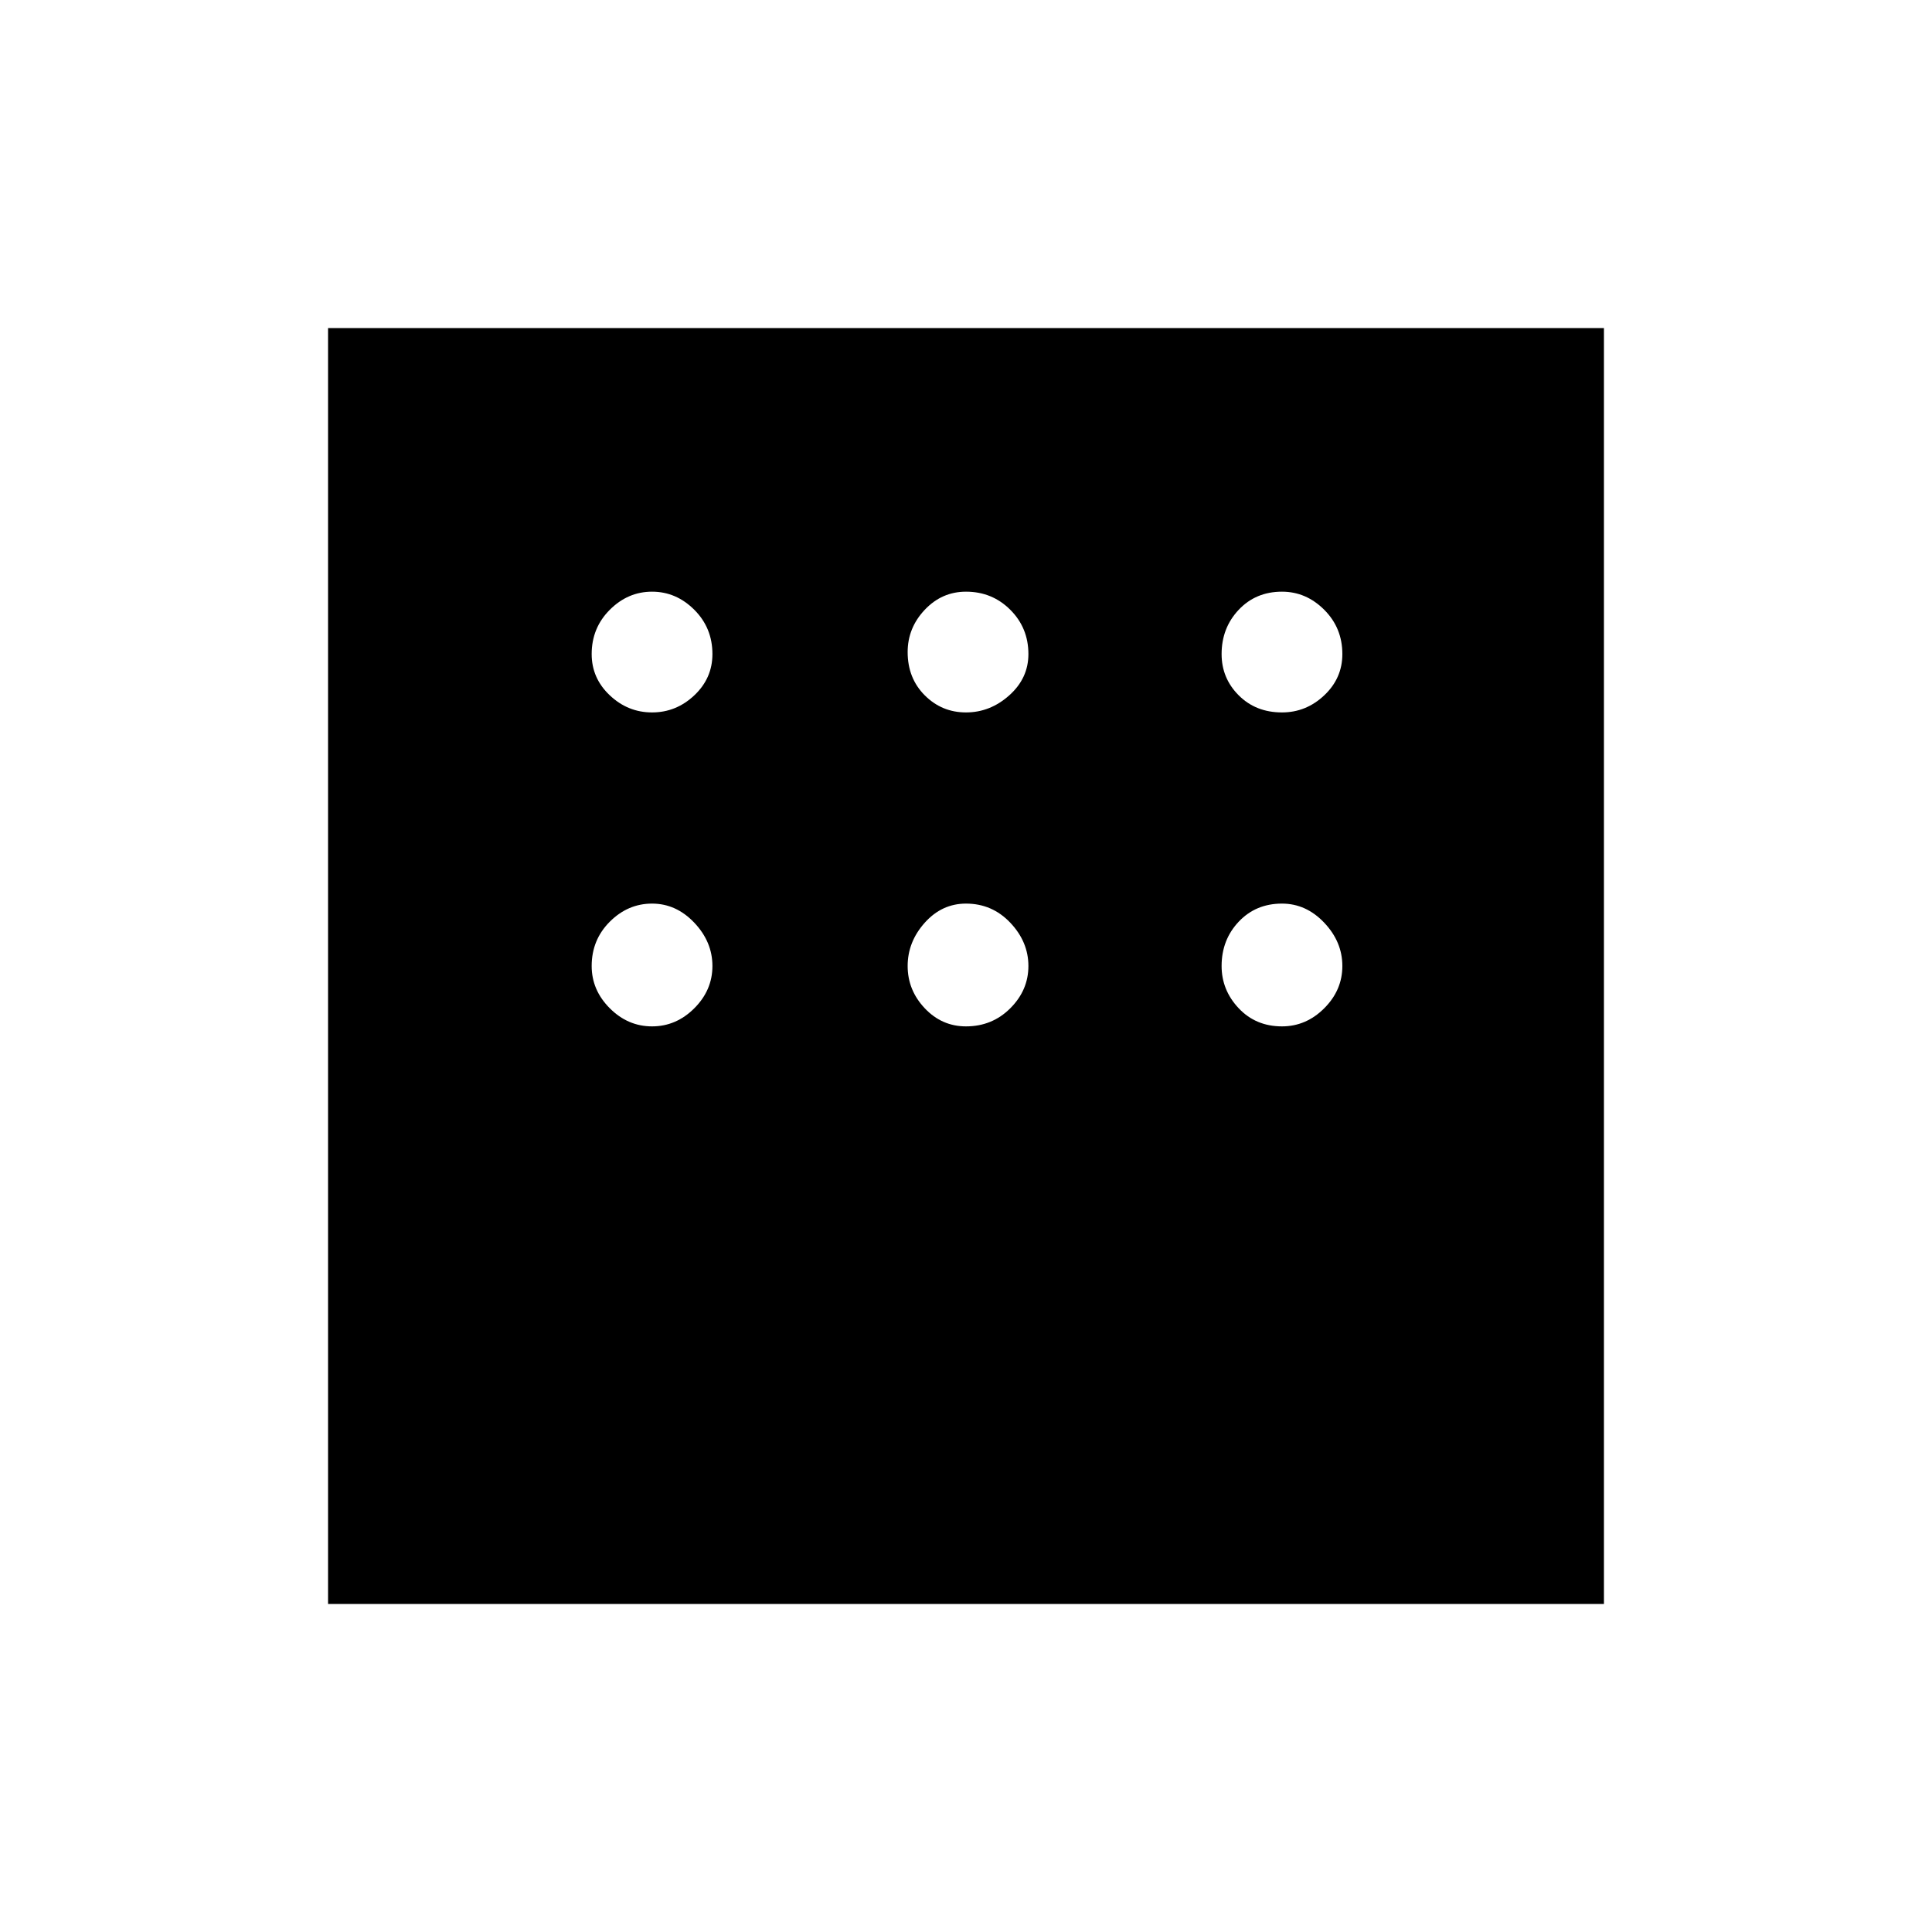 <svg xmlns="http://www.w3.org/2000/svg" height="40" width="40"><path d="M6.792 33.208V6.792h26.416v26.416ZM13.5 14.75q.5 0 .875-.354t.375-.854q0-.542-.375-.917t-.875-.375q-.5 0-.875.375t-.375.917q0 .5.375.854t.875.354Zm6.5 0q.5 0 .896-.354t.396-.854q0-.542-.375-.917T20 12.25q-.5 0-.854.375t-.354.875q0 .542.354.896t.854.354Zm6.542 0q.5 0 .875-.354t.375-.854q0-.542-.375-.917t-.875-.375q-.542 0-.896.375t-.354.917q0 .5.354.854t.896.354Zm0 6.5q.5 0 .875-.375t.375-.875q0-.5-.375-.896t-.875-.396q-.542 0-.896.375t-.354.917q0 .5.354.875t.896.375Zm-6.542 0q.542 0 .917-.375t.375-.875q0-.5-.375-.896T20 18.708q-.5 0-.854.396t-.354.896q0 .5.354.875t.854.375Zm-6.5 0q.5 0 .875-.375T14.75 20q0-.5-.375-.896t-.875-.396q-.5 0-.875.375T12.25 20q0 .5.375.875t.875.375Z"/></svg>